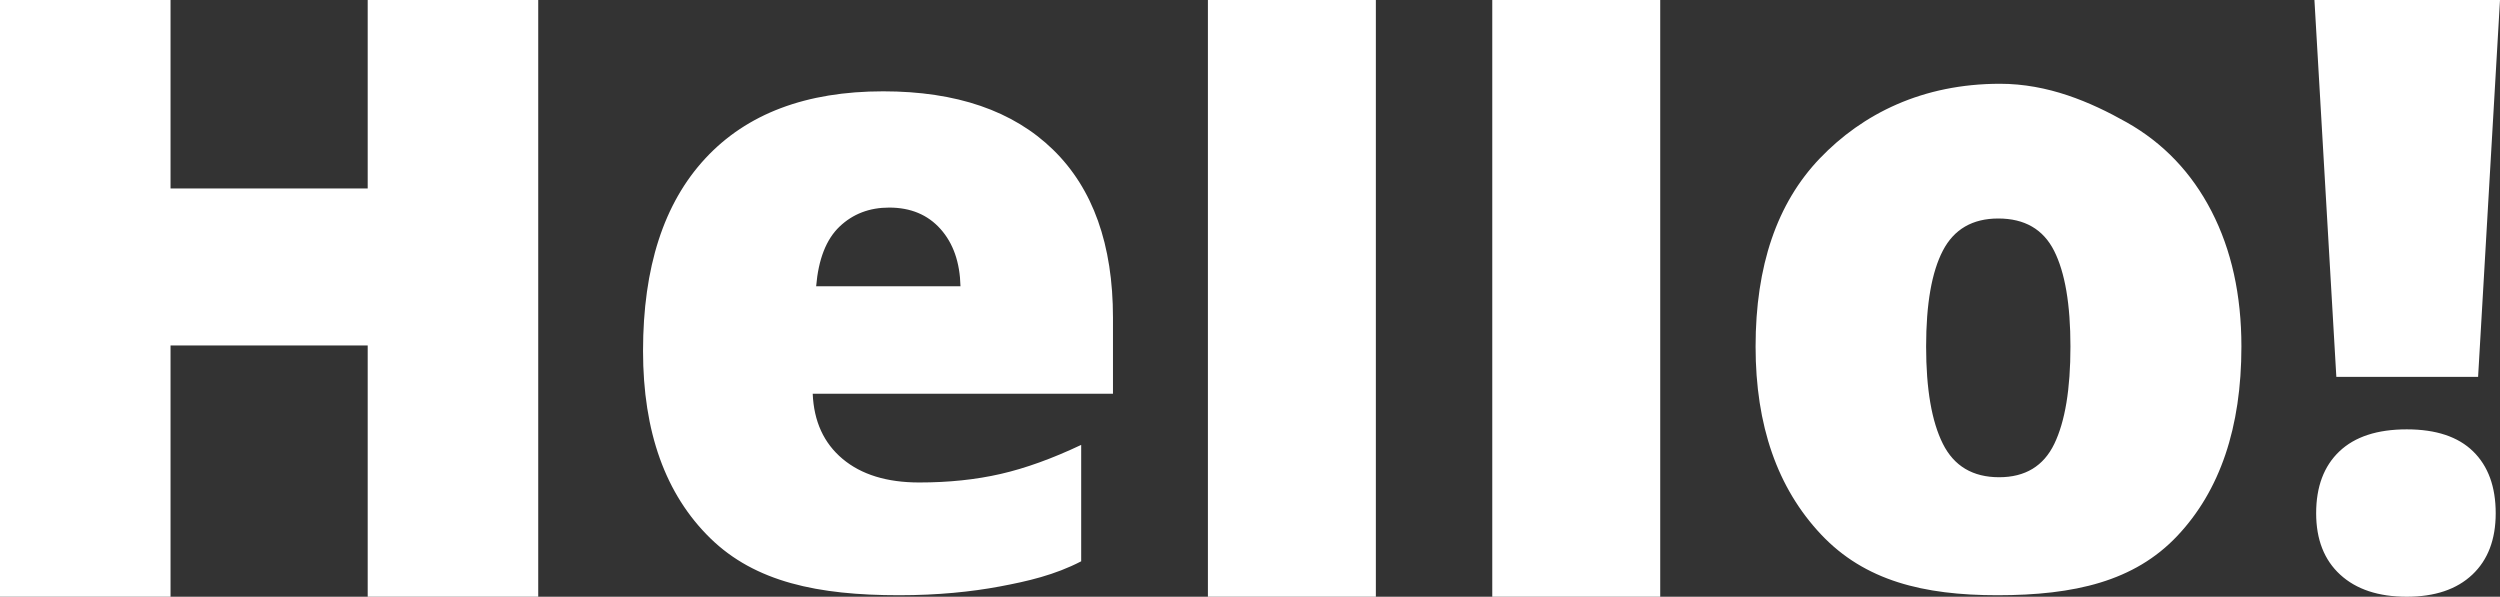 <?xml version="1.0" encoding="UTF-8"?>
<svg width="796px" height="190px" viewBox="0 0 796 190" version="1.1" xmlns="http://www.w3.org/2000/svg" xmlns:xlink="http://www.w3.org/1999/xlink">
    <rect x="0" y="0" width="796" height="190" fill="#333333" stroke="none"/>
    <!-- Generator: Sketch 51.2 (57519) - http://www.bohemiancoding.com/sketch -->
    <title>Mask Copy@1,5x</title>
    <desc>Created with Sketch.</desc>
    <defs></defs>
    <g id="web" stroke="none" stroke-width="1" fill="none" fill-rule="evenodd">
        <g id="Start_Page_web" transform="translate(-240, -260)" fill="#FFFFFF">
            <g id="Group" transform="translate(240, 0)">
                <path d="M171.373,450 L117.075,450 L117.075,370 L54.298,370 L54.298,450 L0,450 L0,260 L54.298,260 L54.298,320 L117.075,320 L117.075,260 L171.373,260 L171.373,450 Z M286.259,449.521 C260.455,449.521 240.419,445.323 226.149,431.362 C211.879,417.4 204.744,397.525 204.744,371.735 C204.744,345.11 211.355,324.678 224.576,310.438 C237.797,296.198 256.671,289.078 281.199,289.078 C304.541,289.078 322.571,295.271 335.291,307.655 C348.011,320.04 354.37,337.874 354.37,361.159 L354.37,385.372 L258.768,385.372 C259.133,394.185 262.302,401.096 268.274,406.106 C274.246,411.115 282.384,413.62 292.687,413.62 C302.079,413.62 310.718,412.715 318.605,410.906 C326.492,409.097 335.04,406.013 344.249,401.653 L344.249,438.719 C335.861,443.079 327.199,445.076 318.263,446.746 C309.328,448.416 298.66,449.521 286.259,449.521 Z M283.113,326.093 C276.822,326.093 271.556,328.111 267.316,332.146 C263.077,336.182 260.592,342.513 259.863,351.14 L305.817,351.14 C305.635,343.533 303.515,337.457 299.457,332.911 C295.4,328.366 289.952,326.093 283.113,326.093 Z M438.074,450 L384.597,450 L384.597,260 L438.074,260 L438.074,450 Z M528.615,450 L475.138,450 L475.138,260 L528.615,260 L528.615,450 Z M713.665,370.343 C713.665,396.133 706.849,416.24 693.218,430.666 C679.586,445.092 660.507,449.521 635.979,449.521 C612.455,449.521 593.74,444.929 579.835,430.179 C565.93,415.429 558.978,395.484 558.978,370.343 C558.978,344.647 565.794,324.678 579.425,310.438 C593.057,296.198 612.181,286.673 636.8,286.673 C652.027,286.673 665.476,292.372 677.147,298.958 C688.818,305.545 697.822,314.984 704.159,327.276 C710.496,339.568 713.665,353.923 713.665,370.343 Z M613.276,370.343 C613.276,383.888 615.054,394.208 618.61,401.305 C622.166,408.402 628.138,411.95 636.526,411.95 C644.824,411.95 650.682,408.402 654.101,401.305 C657.521,394.208 659.23,383.888 659.23,370.343 C659.23,356.892 657.498,346.734 654.033,339.869 C650.568,333.004 644.642,329.572 636.253,329.572 C628.047,329.572 622.166,332.981 618.61,339.799 C615.054,346.618 613.276,356.799 613.276,370.343 Z M789.025,380 L743.891,380 L736.915,260 L796,260 L789.025,380 Z M737.463,423.422 C737.463,414.98 739.924,408.417 744.848,403.732 C749.772,399.047 756.929,396.705 766.321,396.705 C775.621,396.705 782.665,399.047 787.452,403.732 C792.239,408.417 794.632,414.98 794.632,423.422 C794.632,431.771 792.148,438.288 787.178,442.973 C782.209,447.658 775.257,450 766.321,450 C757.294,450 750.228,447.658 745.122,442.973 C740.016,438.288 737.463,431.771 737.463,423.422 Z" id="Mask-Copy"></path>
            </g>
        </g>
    </g>
</svg>